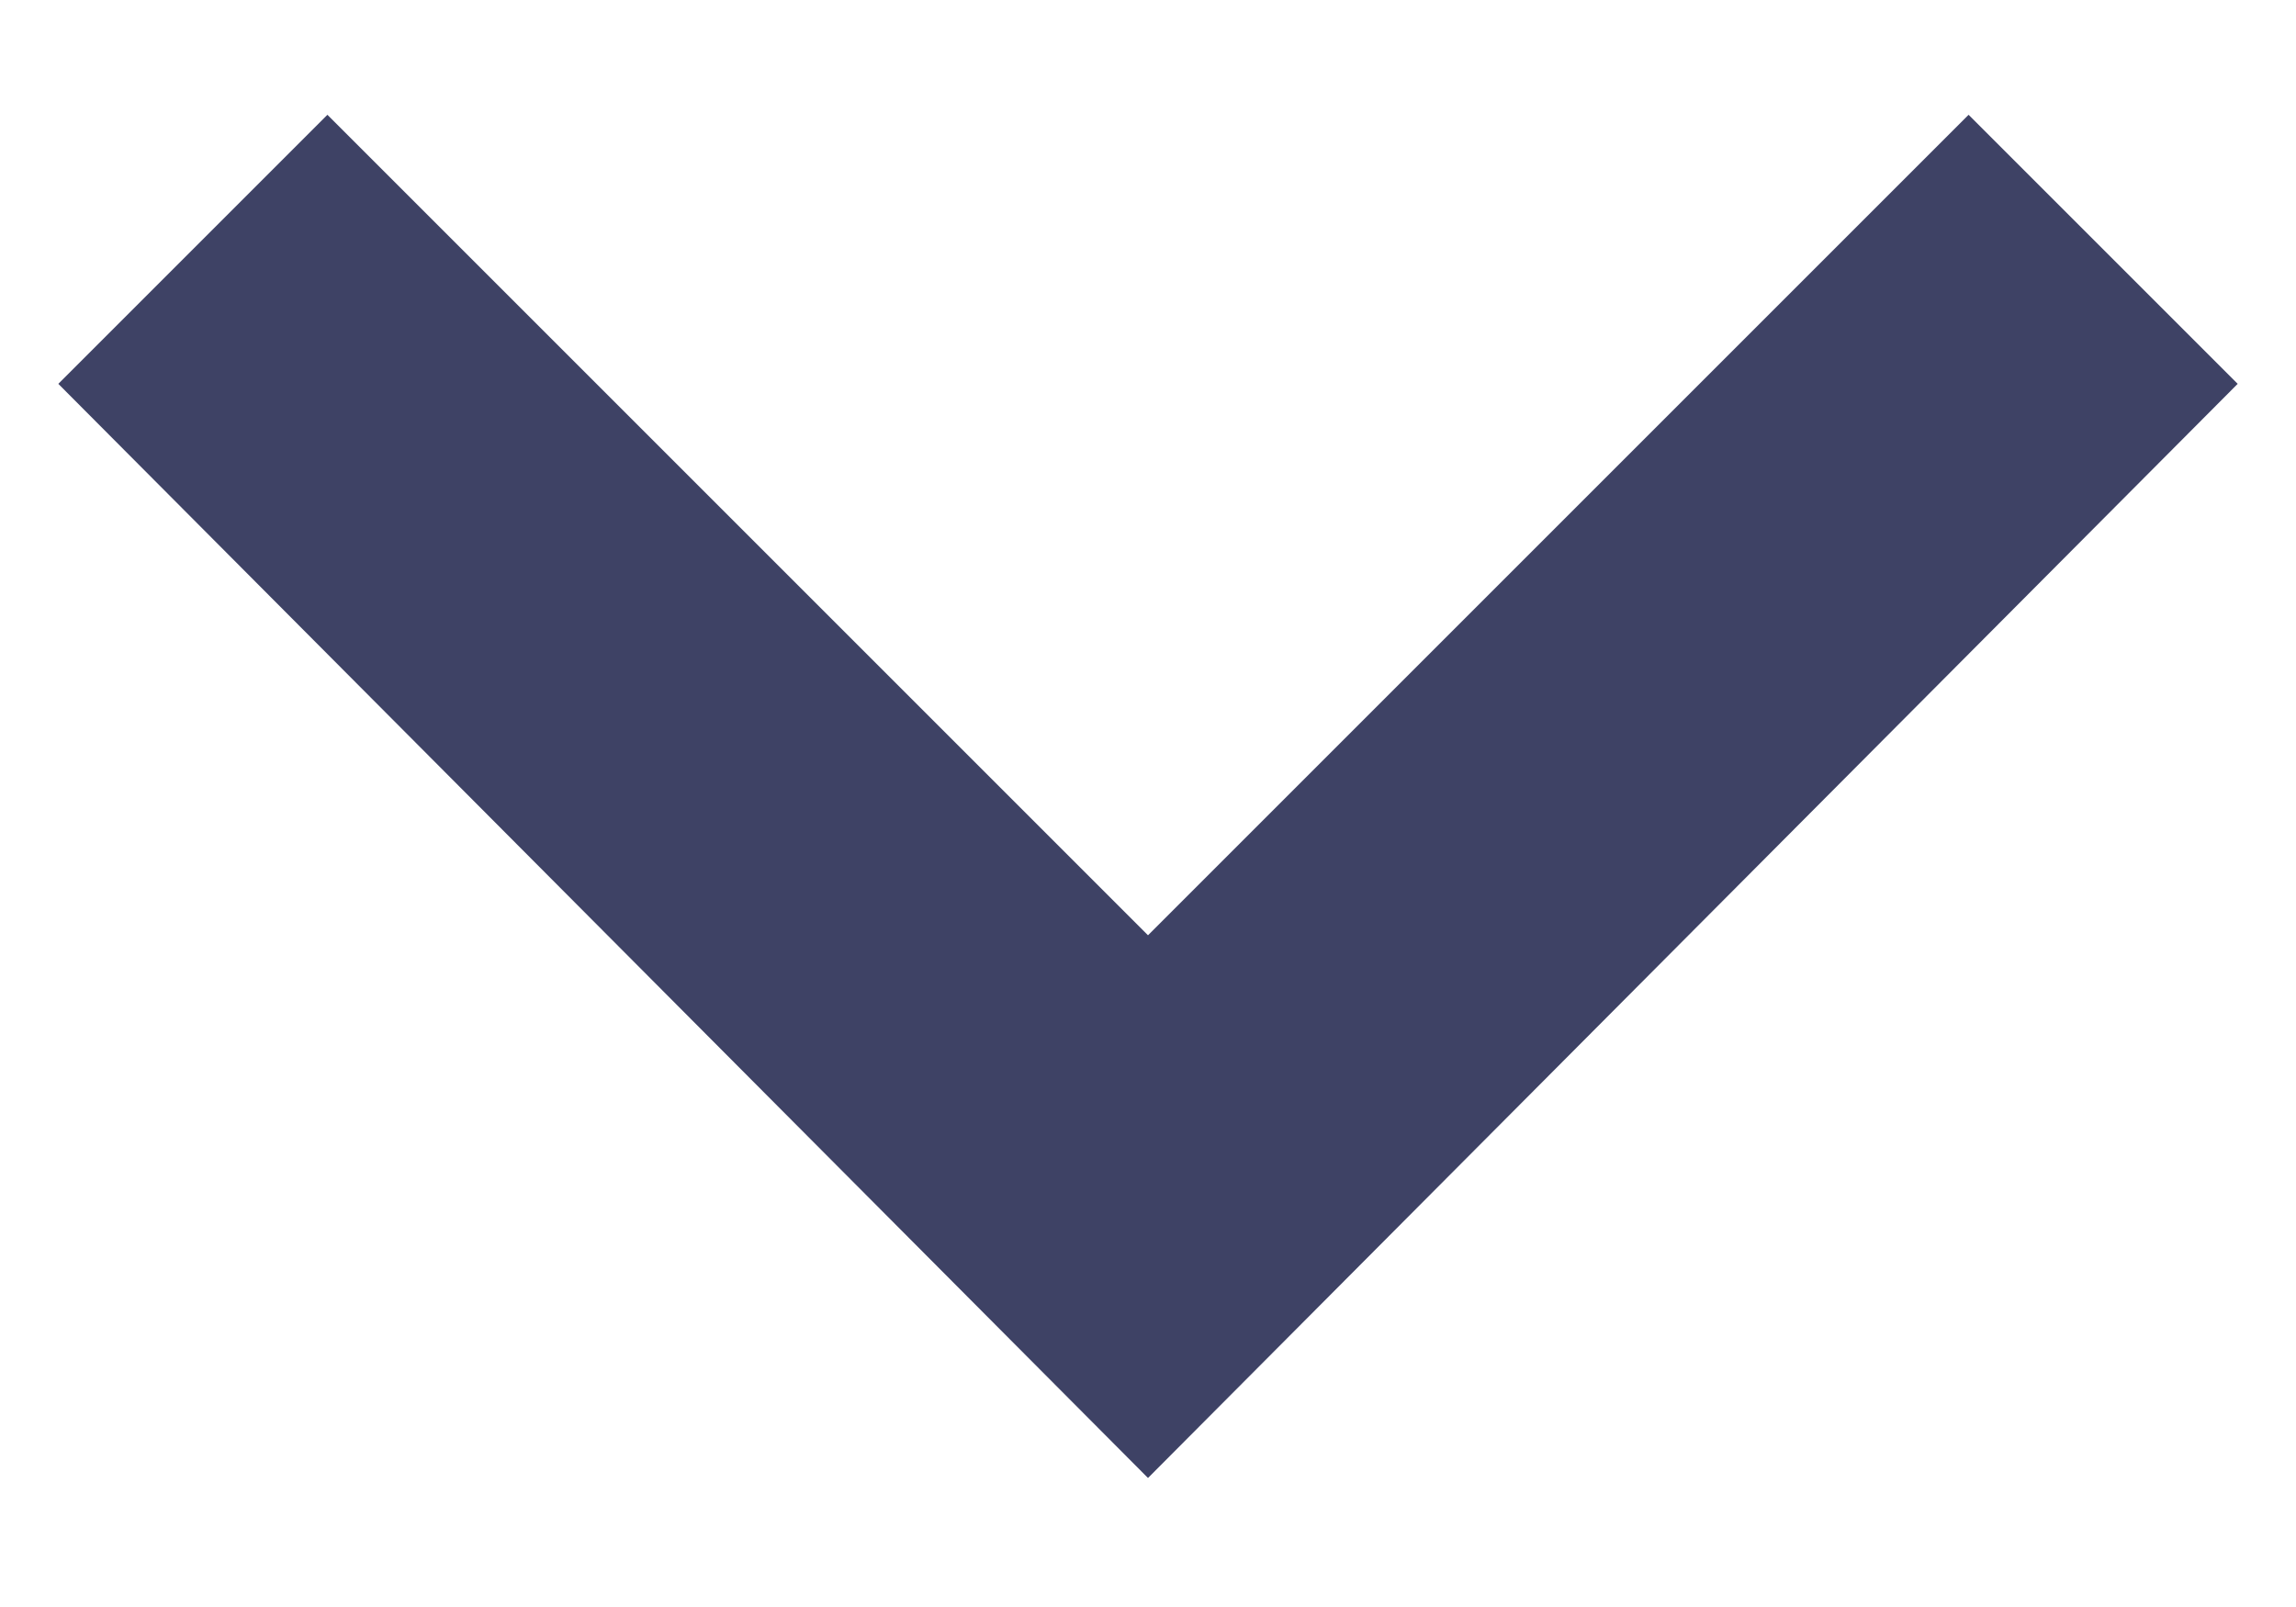 <svg width="10" height="7" viewBox="0 0 10 7" fill="none" xmlns="http://www.w3.org/2000/svg">
<path d="M8.574 0.5L5 4.074L1.426 0.5L0.254 1.672L5 6.438L9.746 1.672L8.574 0.5Z" fill="#3E4265"/>
</svg>
